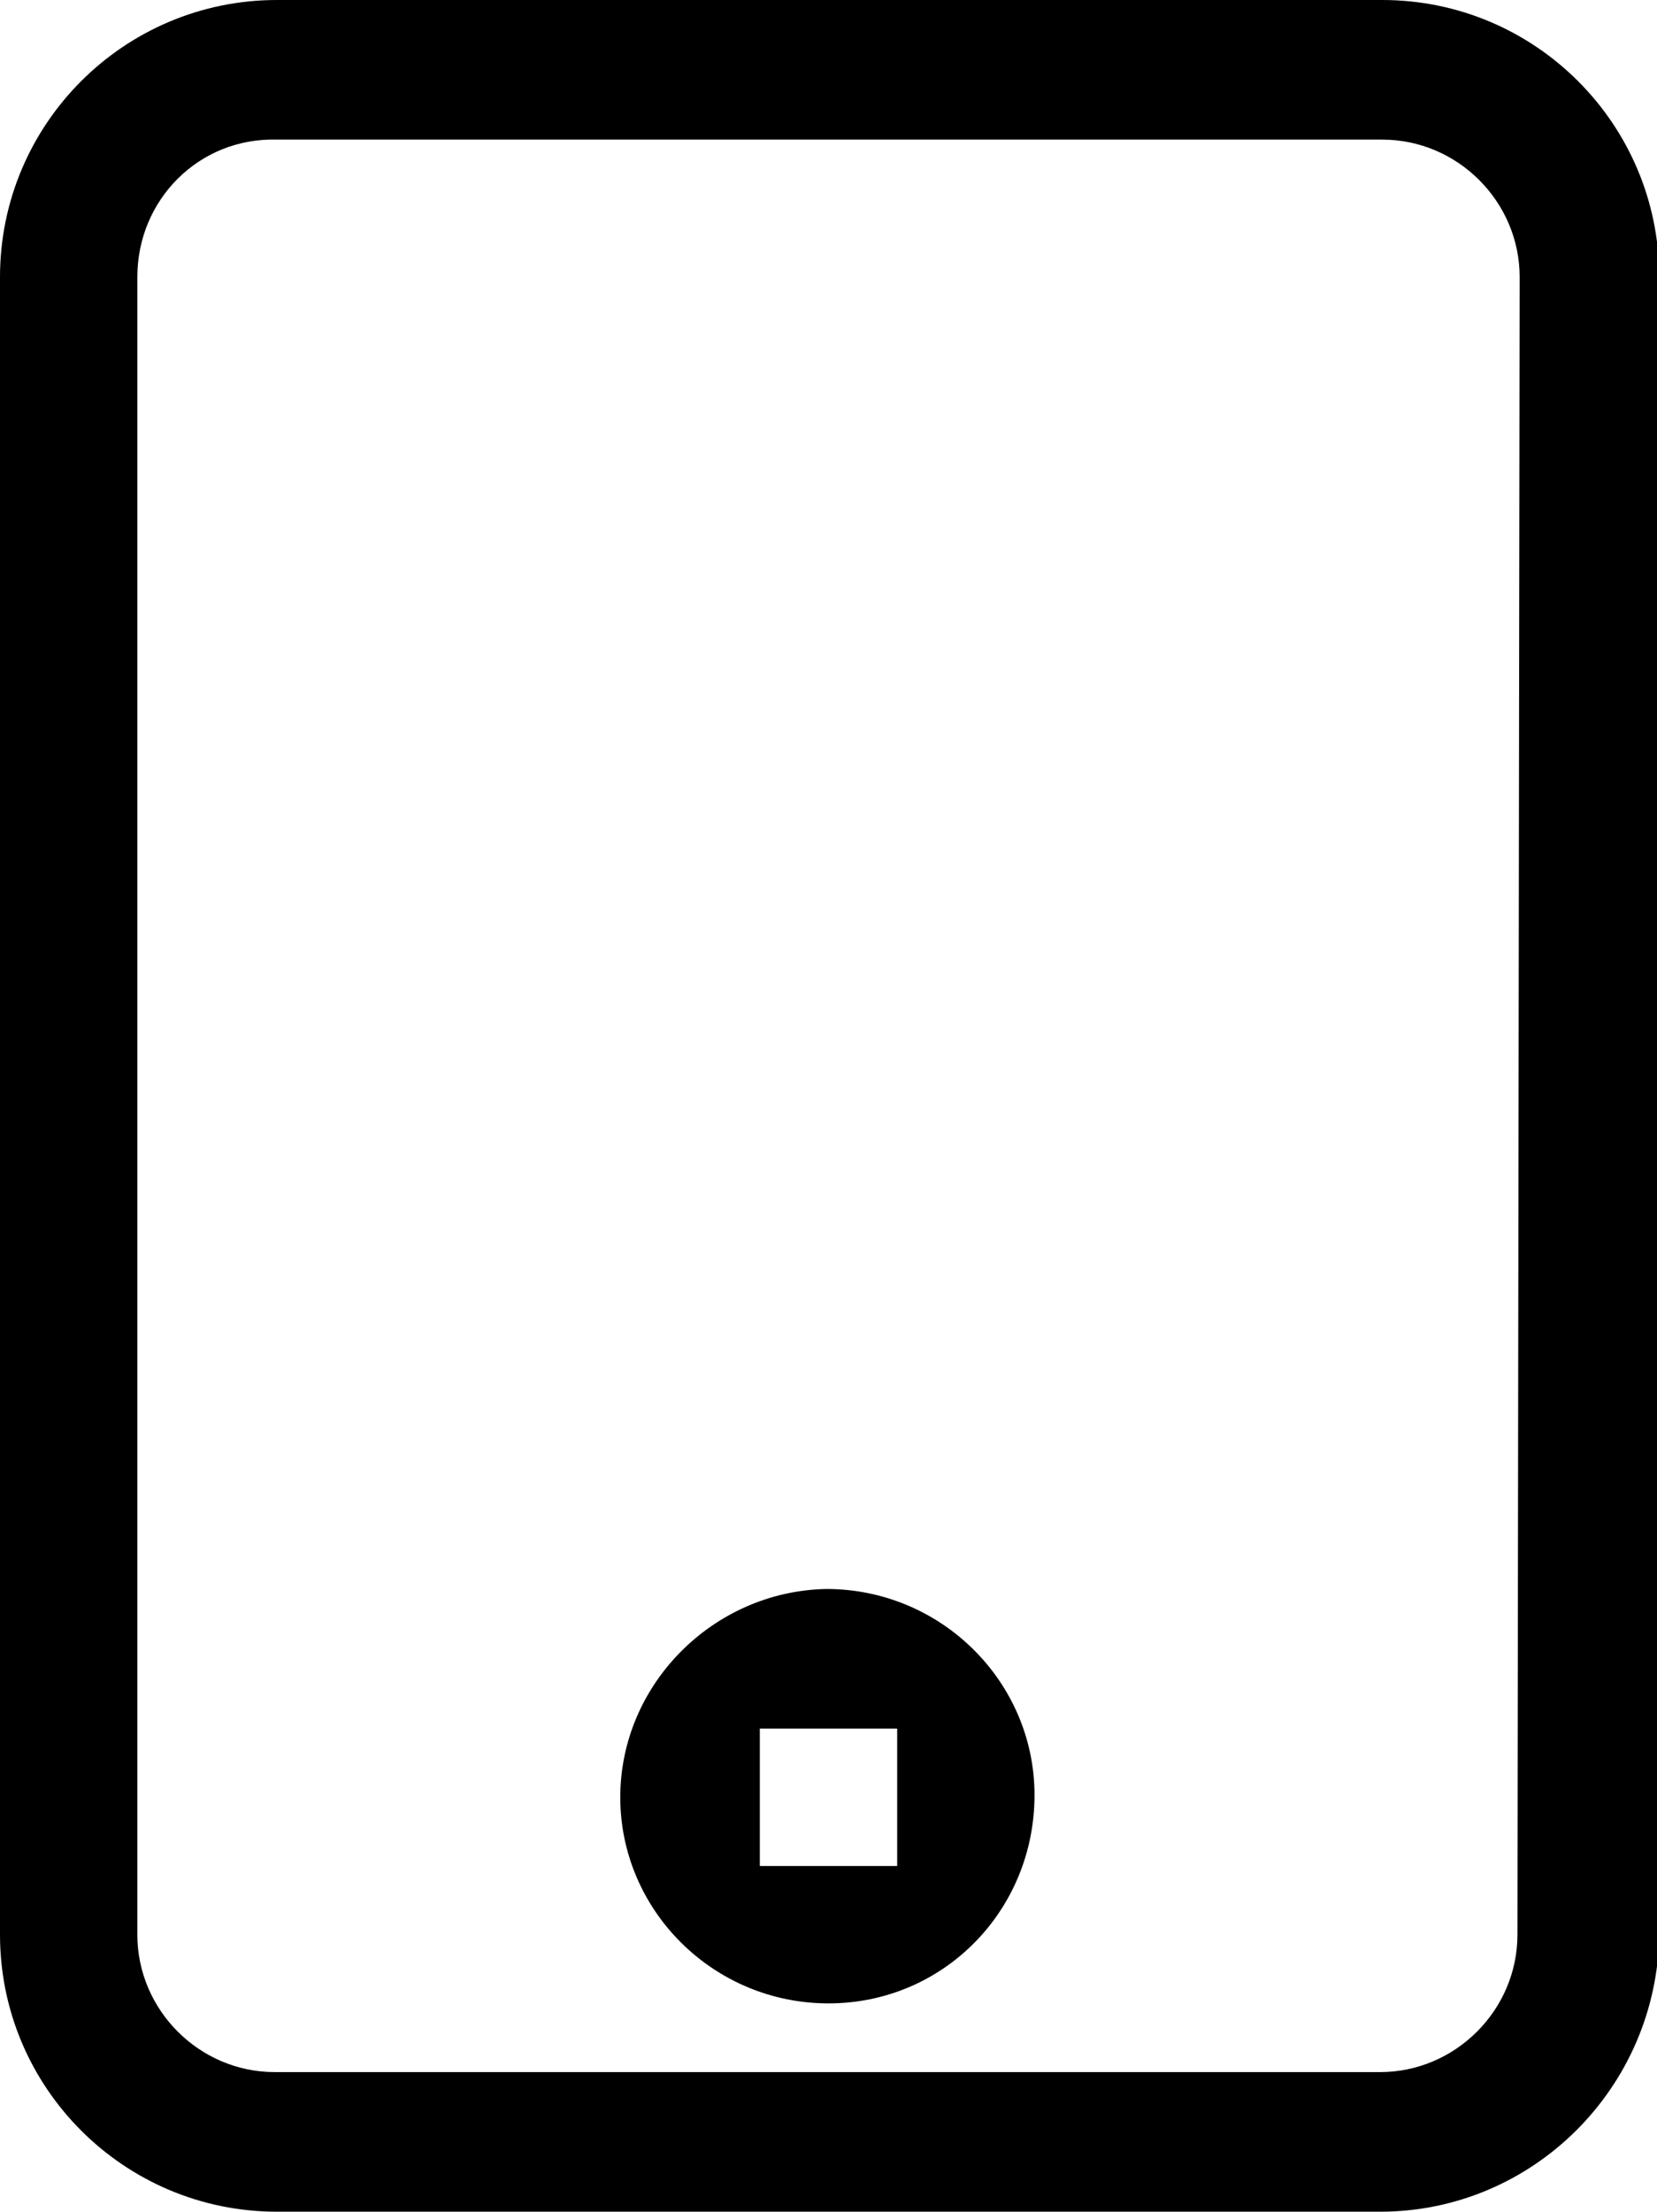 <?xml version="1.0" encoding="utf-8"?>
<!-- Generator: Adobe Illustrator 22.0.0, SVG Export Plug-In . SVG Version: 6.00 Build 0)  -->
<svg version="1.1" id="图层_1" xmlns="http://www.w3.org/2000/svg" xmlns:xlink="http://www.w3.org/1999/xlink" x="0px" y="0px"
	 viewBox="0 0 74.8 99.8" style="enable-background:new 0 0 74.8 99.8;" xml:space="preserve">
<title>资源 5</title>
<g id="图层_2_1_">
	<g id="图层_1-2">
		<path d="M62.3,99.8H12.5C5.6,99.8,0,94.2,0,87.3V12.5C0,5.6,5.6,0,12.5,0h49.9c6.9,0,12.5,5.6,12.5,12.5v74.8
			C74.8,94.2,69.2,99.8,62.3,99.8z M68.6,12.5c0-3.4-2.8-6.2-6.2-6.2H12.5C9,6.2,6.2,9,6.2,12.5v74.8c0,3.4,2.8,6.2,6.2,6.2h49.9
			c3.4,0,6.2-2.8,6.2-6.2L68.6,12.5L68.6,12.5z M37.4,90.4c-5.2,0-9.4-4.2-9.4-9.3s4.2-9.3,9.3-9.4c5.2,0,9.4,4.2,9.4,9.3
			c0,0,0,0,0,0C46.7,86.2,42.6,90.4,37.4,90.4z M40.5,78h-6.2v6.2h6.2L40.5,78z"/>
	</g>
</g>
</svg>
